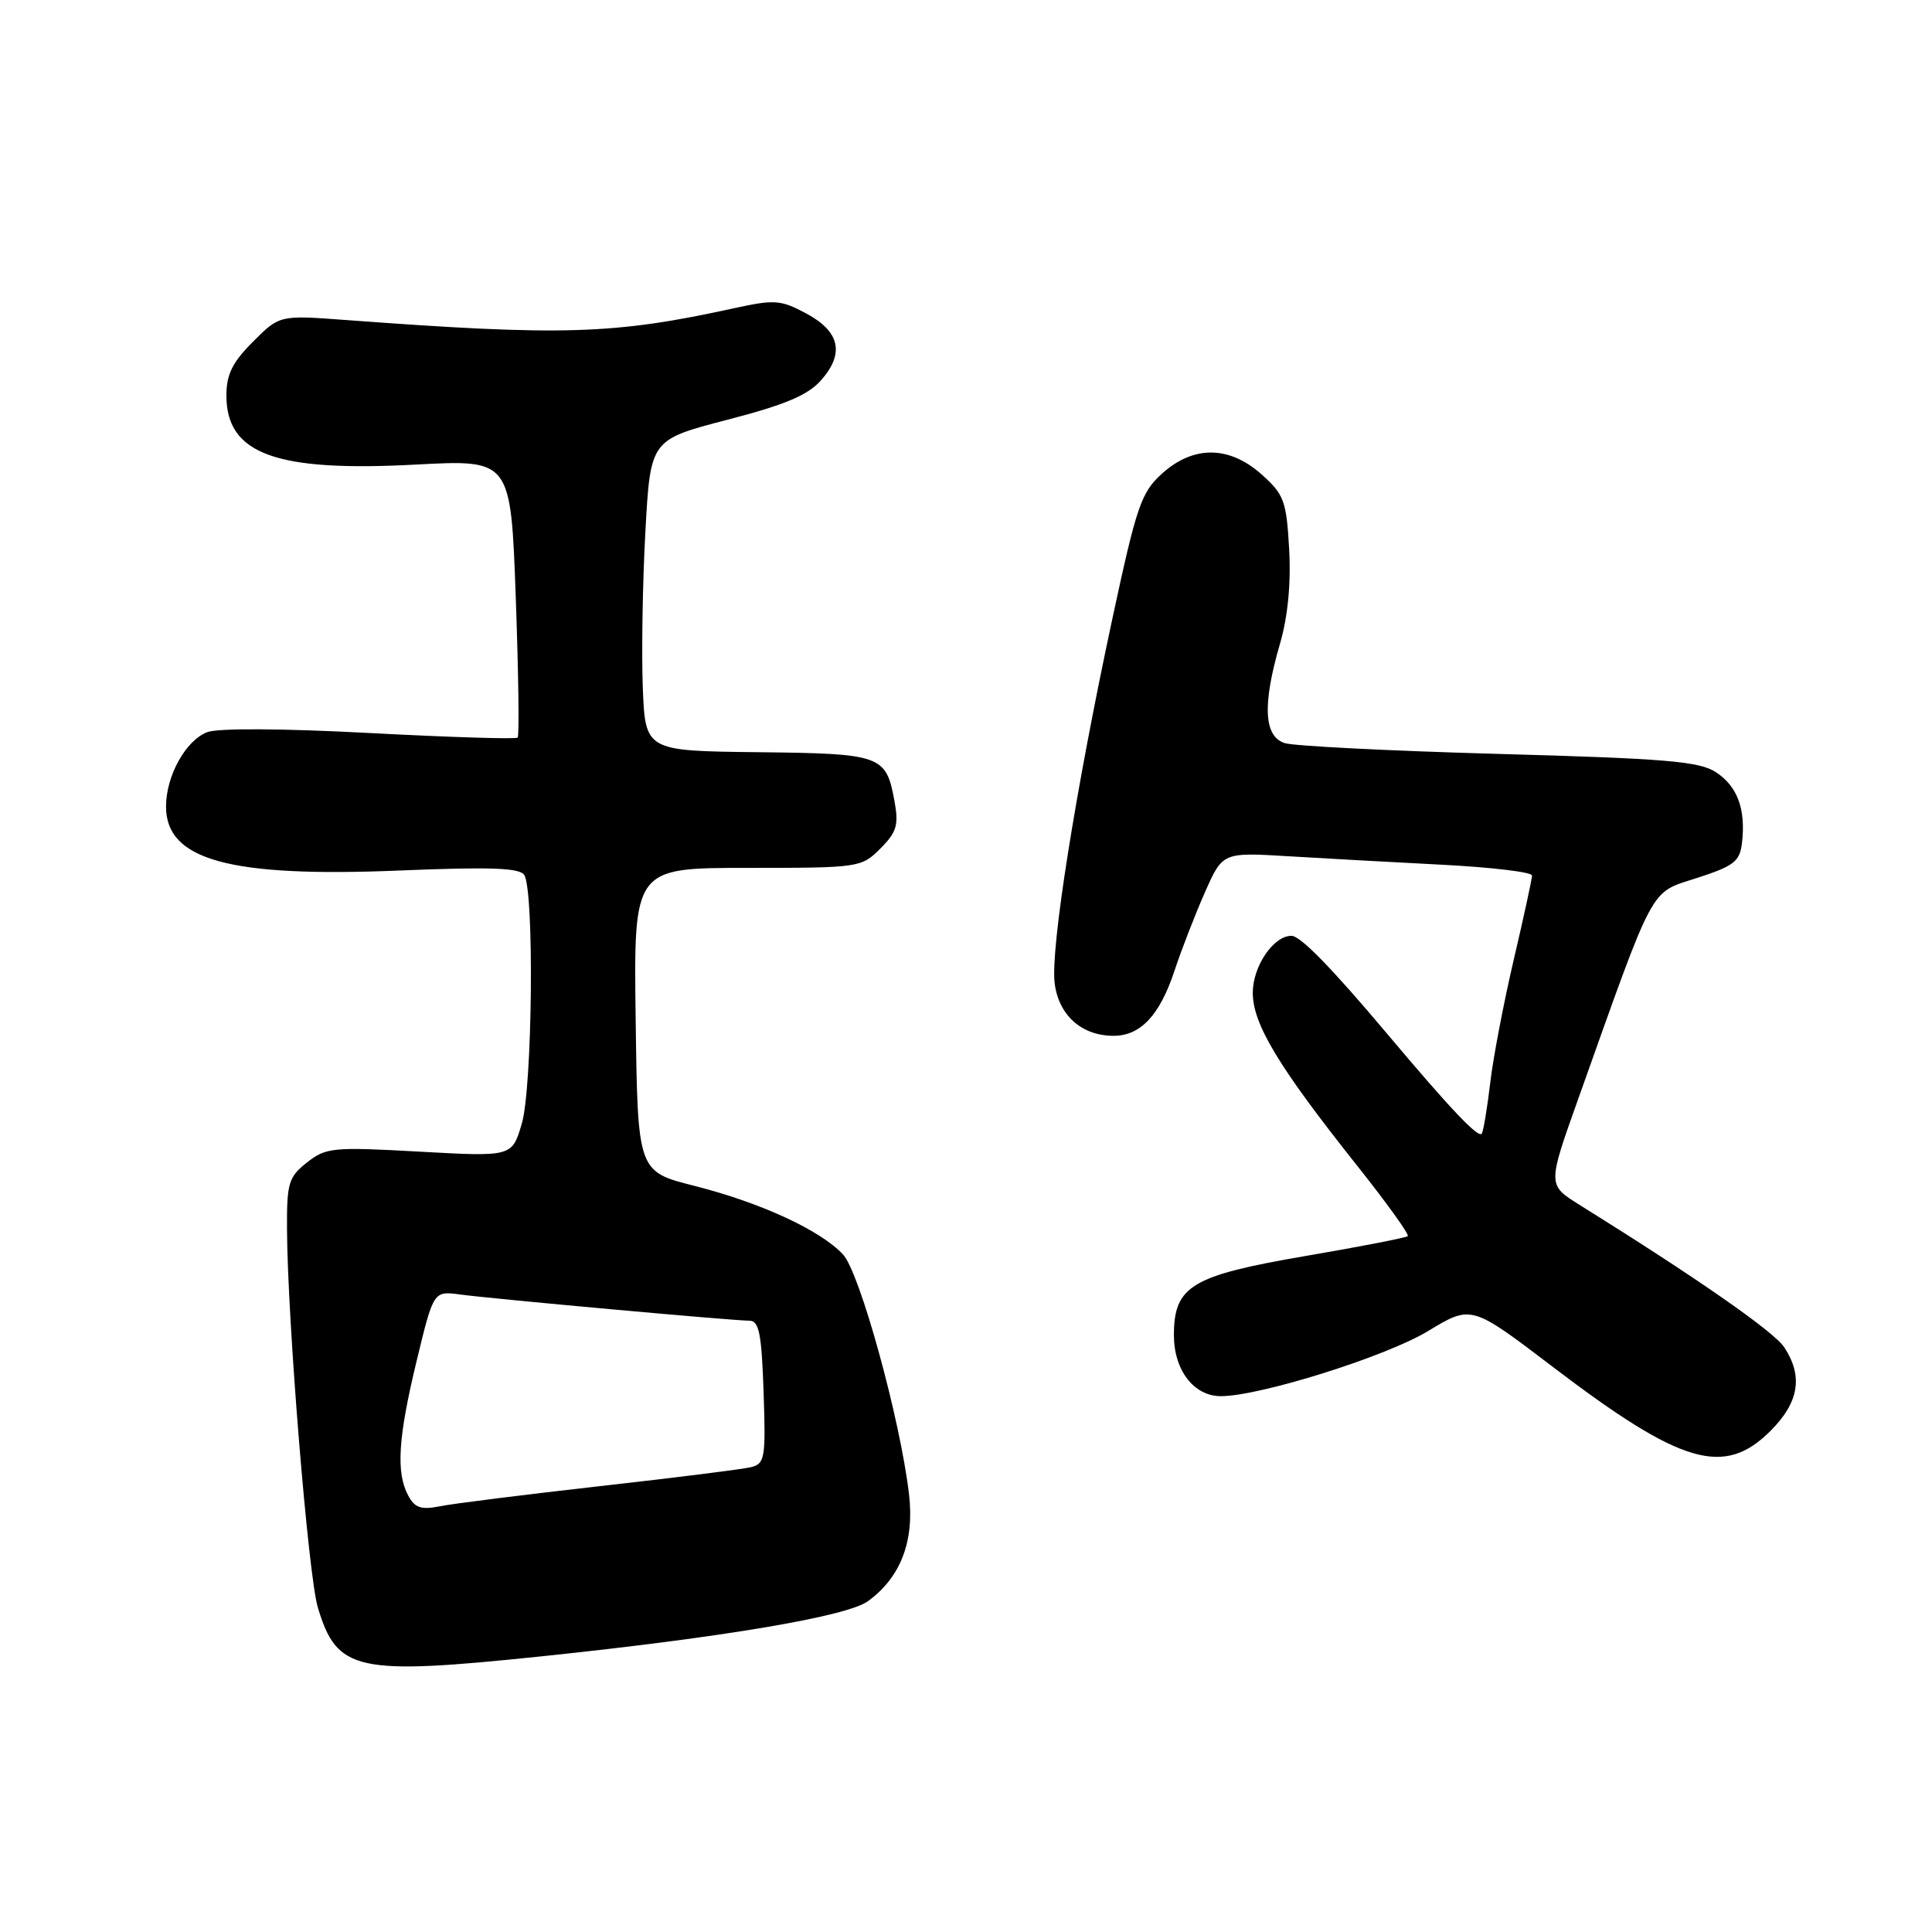 <?xml version="1.0" encoding="UTF-8" standalone="no"?>
<!DOCTYPE svg PUBLIC "-//W3C//DTD SVG 1.1//EN" "http://www.w3.org/Graphics/SVG/1.1/DTD/svg11.dtd" >
<svg xmlns="http://www.w3.org/2000/svg" xmlns:xlink="http://www.w3.org/1999/xlink" version="1.1" viewBox="0 0 256 256">
 <g >
 <path fill="currentColor"
d=" M 71.78 219.47 C 95.81 216.96 112.22 214.19 115.00 212.17 C 119.34 209.02 121.18 204.24 120.45 198.00 C 119.29 188.08 113.94 168.64 111.71 166.23 C 108.75 163.03 100.79 159.35 92.00 157.13 C 84.50 155.23 84.50 155.23 84.23 135.11 C 83.96 115.00 83.96 115.00 99.02 115.00 C 113.85 115.00 114.13 114.96 116.65 112.44 C 118.81 110.28 119.10 109.33 118.53 106.19 C 117.41 100.05 116.85 99.85 100.38 99.67 C 85.50 99.50 85.50 99.50 85.17 91.00 C 85.00 86.33 85.15 77.05 85.52 70.38 C 86.19 58.27 86.19 58.27 96.34 55.63 C 104.04 53.64 107.06 52.36 108.80 50.38 C 111.94 46.82 111.29 43.92 106.82 41.53 C 103.46 39.73 102.63 39.67 97.32 40.83 C 81.30 44.34 74.63 44.54 45.77 42.40 C 37.05 41.75 37.05 41.75 33.52 45.28 C 30.80 48.00 30.00 49.61 30.00 52.40 C 30.00 60.17 36.53 62.55 55.09 61.56 C 67.68 60.89 67.68 60.89 68.34 79.11 C 68.70 89.13 68.82 97.52 68.59 97.74 C 68.37 97.96 59.56 97.69 49.01 97.13 C 37.50 96.52 28.89 96.47 27.47 97.01 C 24.61 98.10 22.00 102.80 22.00 106.88 C 22.00 113.97 30.42 116.28 52.90 115.35 C 65.00 114.85 68.88 114.99 69.47 115.95 C 70.81 118.11 70.55 144.13 69.14 148.89 C 67.85 153.28 67.85 153.28 55.61 152.60 C 44.11 151.96 43.20 152.05 40.68 154.03 C 38.24 155.95 38.00 156.75 38.03 162.82 C 38.08 174.85 40.84 208.72 42.11 212.98 C 44.65 221.47 47.21 222.03 71.78 219.47 Z  M 234.60 189.60 C 238.38 185.82 238.95 182.37 236.42 178.52 C 235.07 176.45 224.77 169.29 209.28 159.64 C 205.06 157.01 205.06 157.01 209.07 145.76 C 219.42 116.70 218.51 118.40 224.85 116.34 C 229.81 114.73 230.54 114.15 230.83 111.63 C 231.33 107.20 230.22 104.19 227.37 102.32 C 225.17 100.88 220.74 100.51 198.64 99.90 C 184.26 99.50 171.49 98.86 170.25 98.47 C 167.46 97.60 167.25 93.38 169.61 85.28 C 170.65 81.69 171.07 77.32 170.82 72.76 C 170.46 66.37 170.14 65.52 167.19 62.88 C 162.89 59.04 158.15 58.99 153.98 62.75 C 151.21 65.25 150.61 67.01 147.39 82.00 C 142.48 104.91 139.17 125.79 139.75 130.30 C 140.29 134.54 143.33 137.25 147.55 137.25 C 151.12 137.25 153.66 134.55 155.62 128.65 C 156.55 125.84 158.37 121.15 159.66 118.23 C 162.01 112.93 162.01 112.93 170.75 113.46 C 175.56 113.75 184.79 114.26 191.25 114.59 C 197.71 114.93 203.00 115.56 203.00 116.01 C 203.00 116.46 201.91 121.48 200.58 127.16 C 199.25 132.85 197.84 140.20 197.46 143.50 C 197.07 146.80 196.57 149.81 196.35 150.20 C 195.94 150.91 192.23 147.00 183.82 137.00 C 176.39 128.18 172.31 124.00 171.12 124.00 C 168.74 124.00 166.00 128.04 166.00 131.55 C 166.00 135.70 169.41 141.35 179.82 154.45 C 183.73 159.37 186.76 163.57 186.54 163.79 C 186.33 164.00 180.24 165.19 173.02 166.42 C 157.85 169.02 155.55 170.40 155.55 176.93 C 155.55 181.56 158.20 185.00 161.77 185.00 C 166.93 185.00 183.69 179.74 189.23 176.37 C 194.96 172.90 194.96 172.90 205.73 181.10 C 222.79 194.09 228.45 195.75 234.60 189.60 Z  M 54.09 198.17 C 52.45 195.11 52.75 190.49 55.22 180.27 C 57.45 171.05 57.45 171.05 60.98 171.53 C 65.30 172.11 97.15 175.00 99.30 175.00 C 100.58 175.00 100.92 176.70 101.18 184.46 C 101.48 193.22 101.35 193.95 99.50 194.41 C 98.40 194.68 89.40 195.81 79.50 196.92 C 69.60 198.04 60.08 199.23 58.34 199.58 C 55.80 200.09 54.97 199.81 54.09 198.17 Z "/>
</g>
</svg>